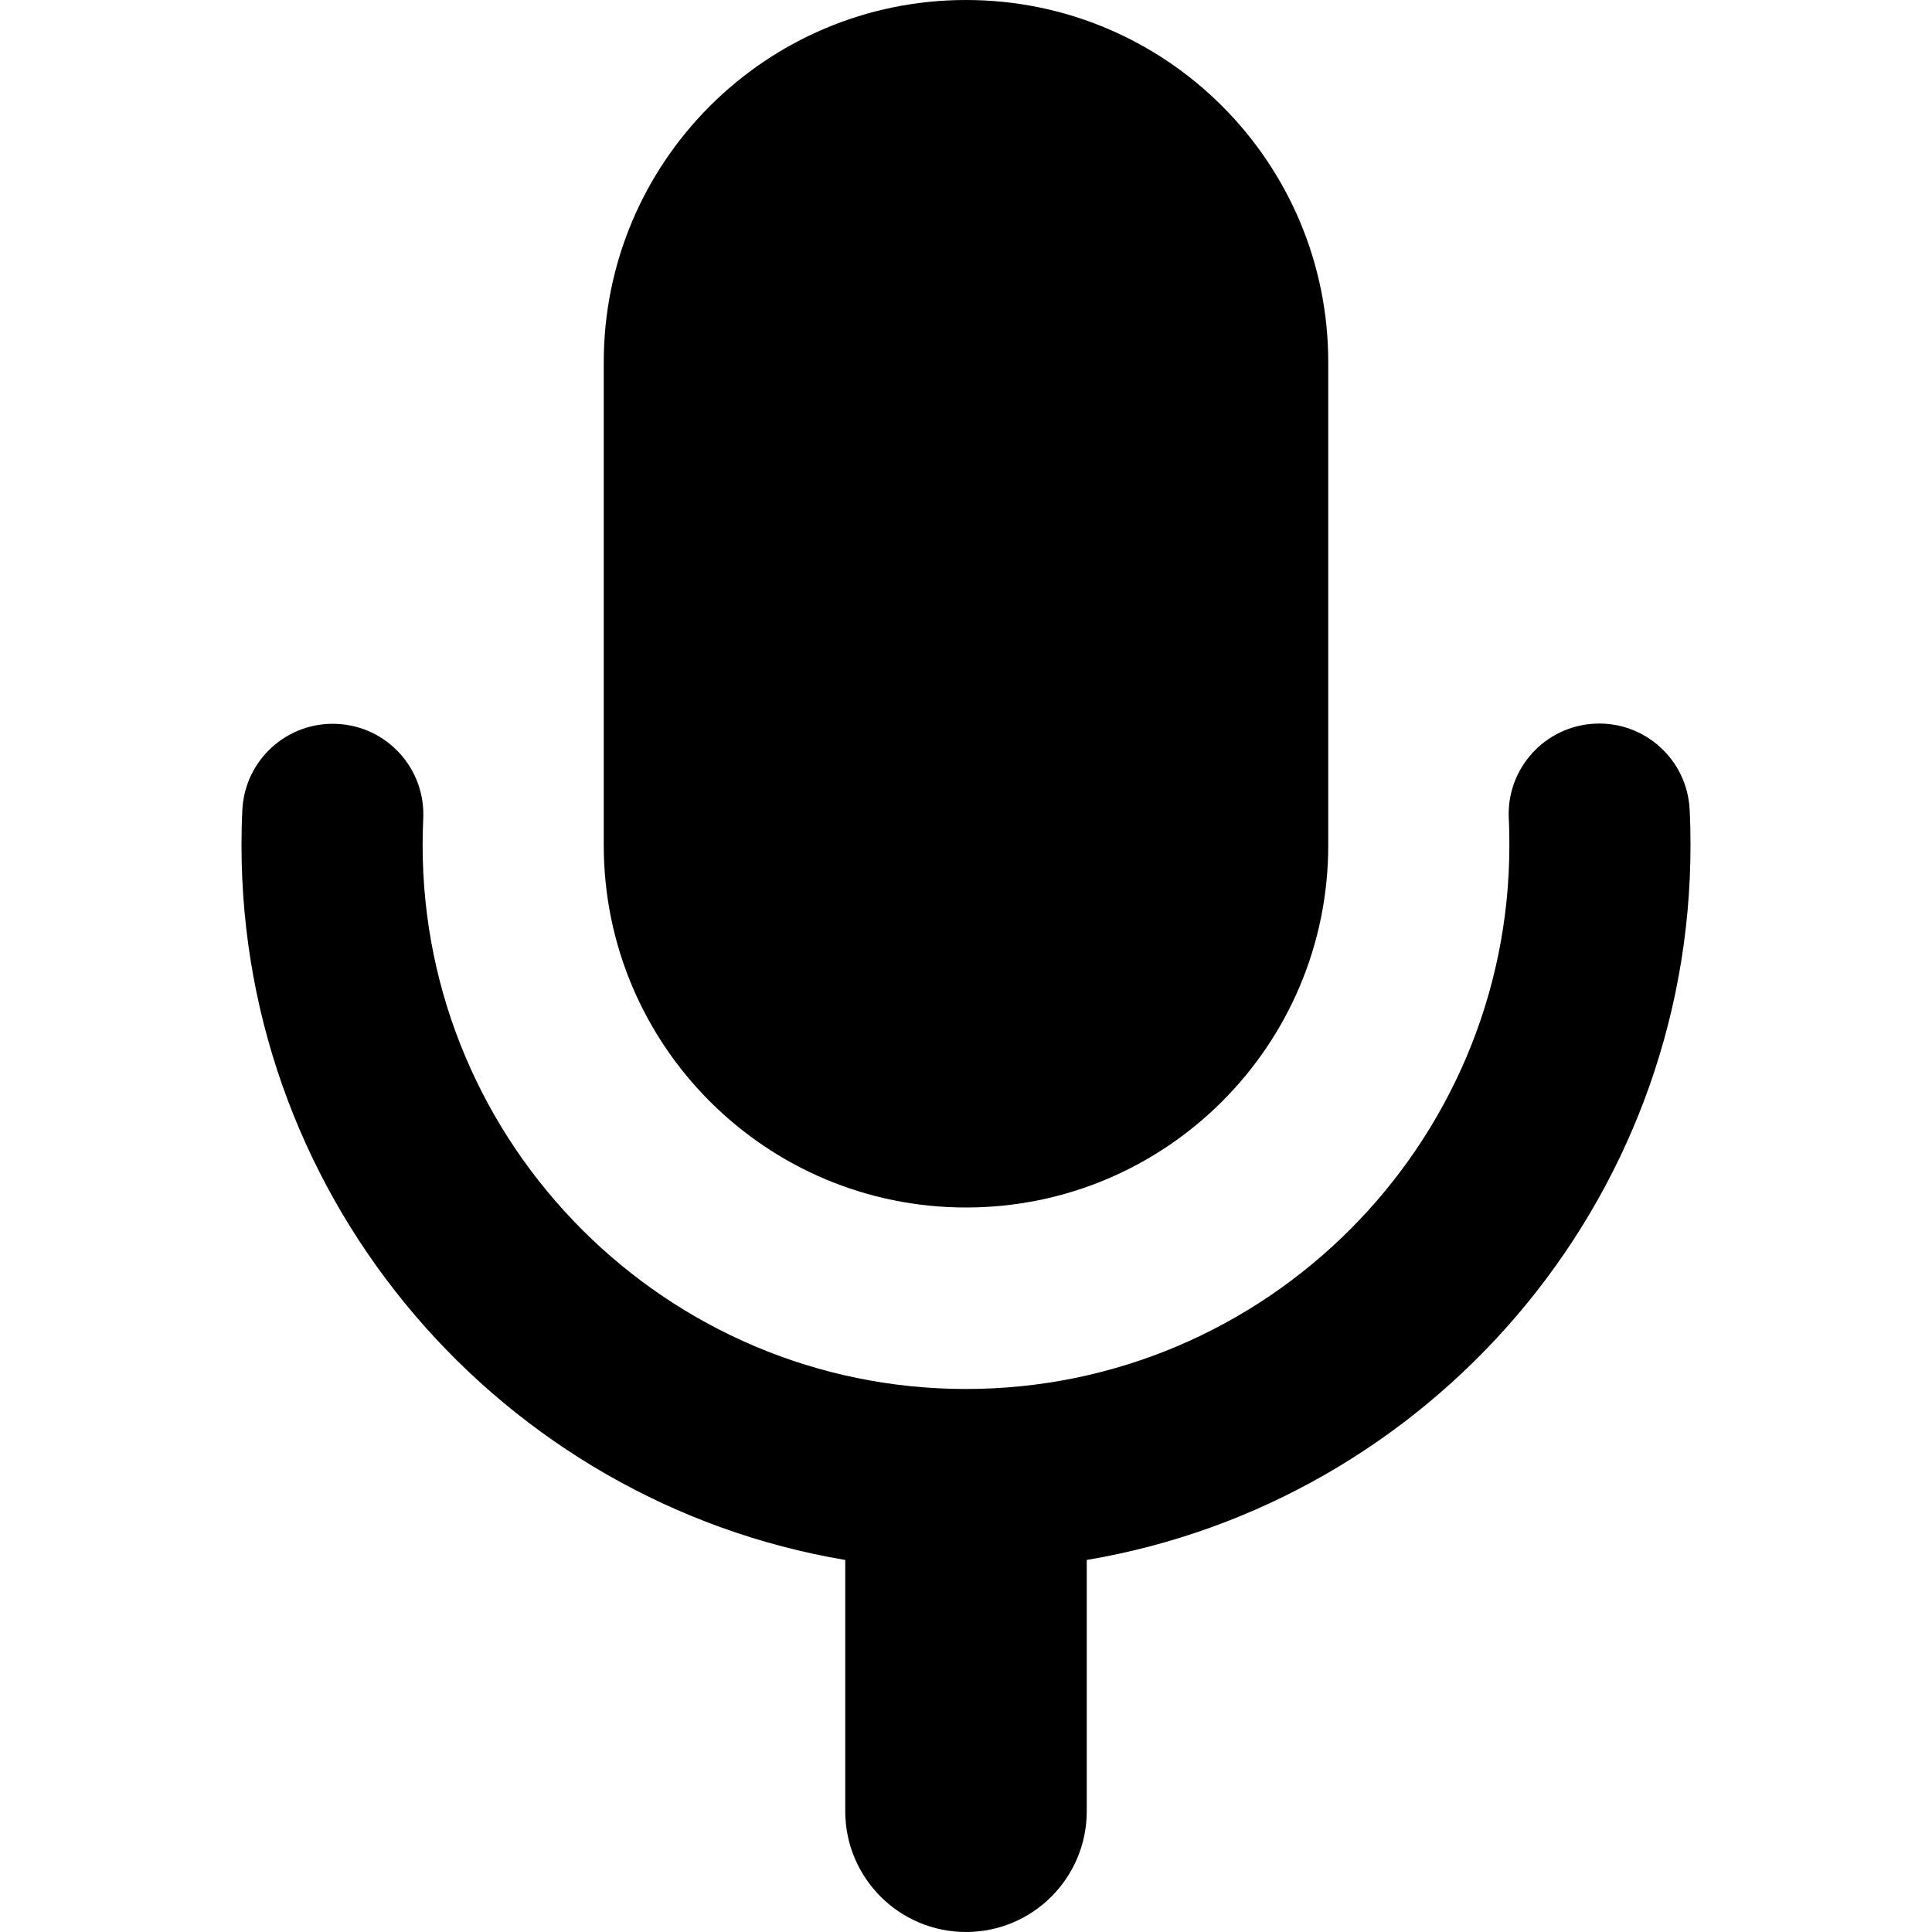 <?xml version="1.0" encoding="utf-8"?>
<!-- Generated by IcoMoon.io -->
<!DOCTYPE svg PUBLIC "-//W3C//DTD SVG 1.1//EN" "http://www.w3.org/Graphics/SVG/1.1/DTD/svg11.dtd">
<svg version="1.1" xmlns="http://www.w3.org/2000/svg" xmlns:xlink="http://www.w3.org/1999/xlink" width="16" height="16" viewBox="0 0 16 16">
<path fill="#000000" d="M14 7c0-0.098-0.002-0.197-0.007-0.294-0.020-0.414-0.371-0.733-0.785-0.713s-0.733 0.372-0.713 0.785c0.004 0.073 0.005 0.148 0.005 0.222 0 2.483-2.019 4.503-4.5 4.503s-4.5-2.020-4.5-4.503c0-0.073 0.002-0.147 0.005-0.22 0.020-0.414-0.299-0.765-0.713-0.785s-0.765 0.299-0.785 0.713c-0.005 0.097-0.007 0.195-0.007 0.292 0 2.969 2.166 5.441 5 5.919v2.081c0 0.552 0.448 1 1 1s1-0.448 1-1v-2.081c2.834-0.478 5-2.95 5-5.919z"></path>
<path fill="#000000" d="M8 0c-1.657 0-3 1.343-3 3v4c0 1.657 1.343 3 3 3s3-1.343 3-3v-4c0-1.657-1.343-3-3-3z"></path>
</svg>
